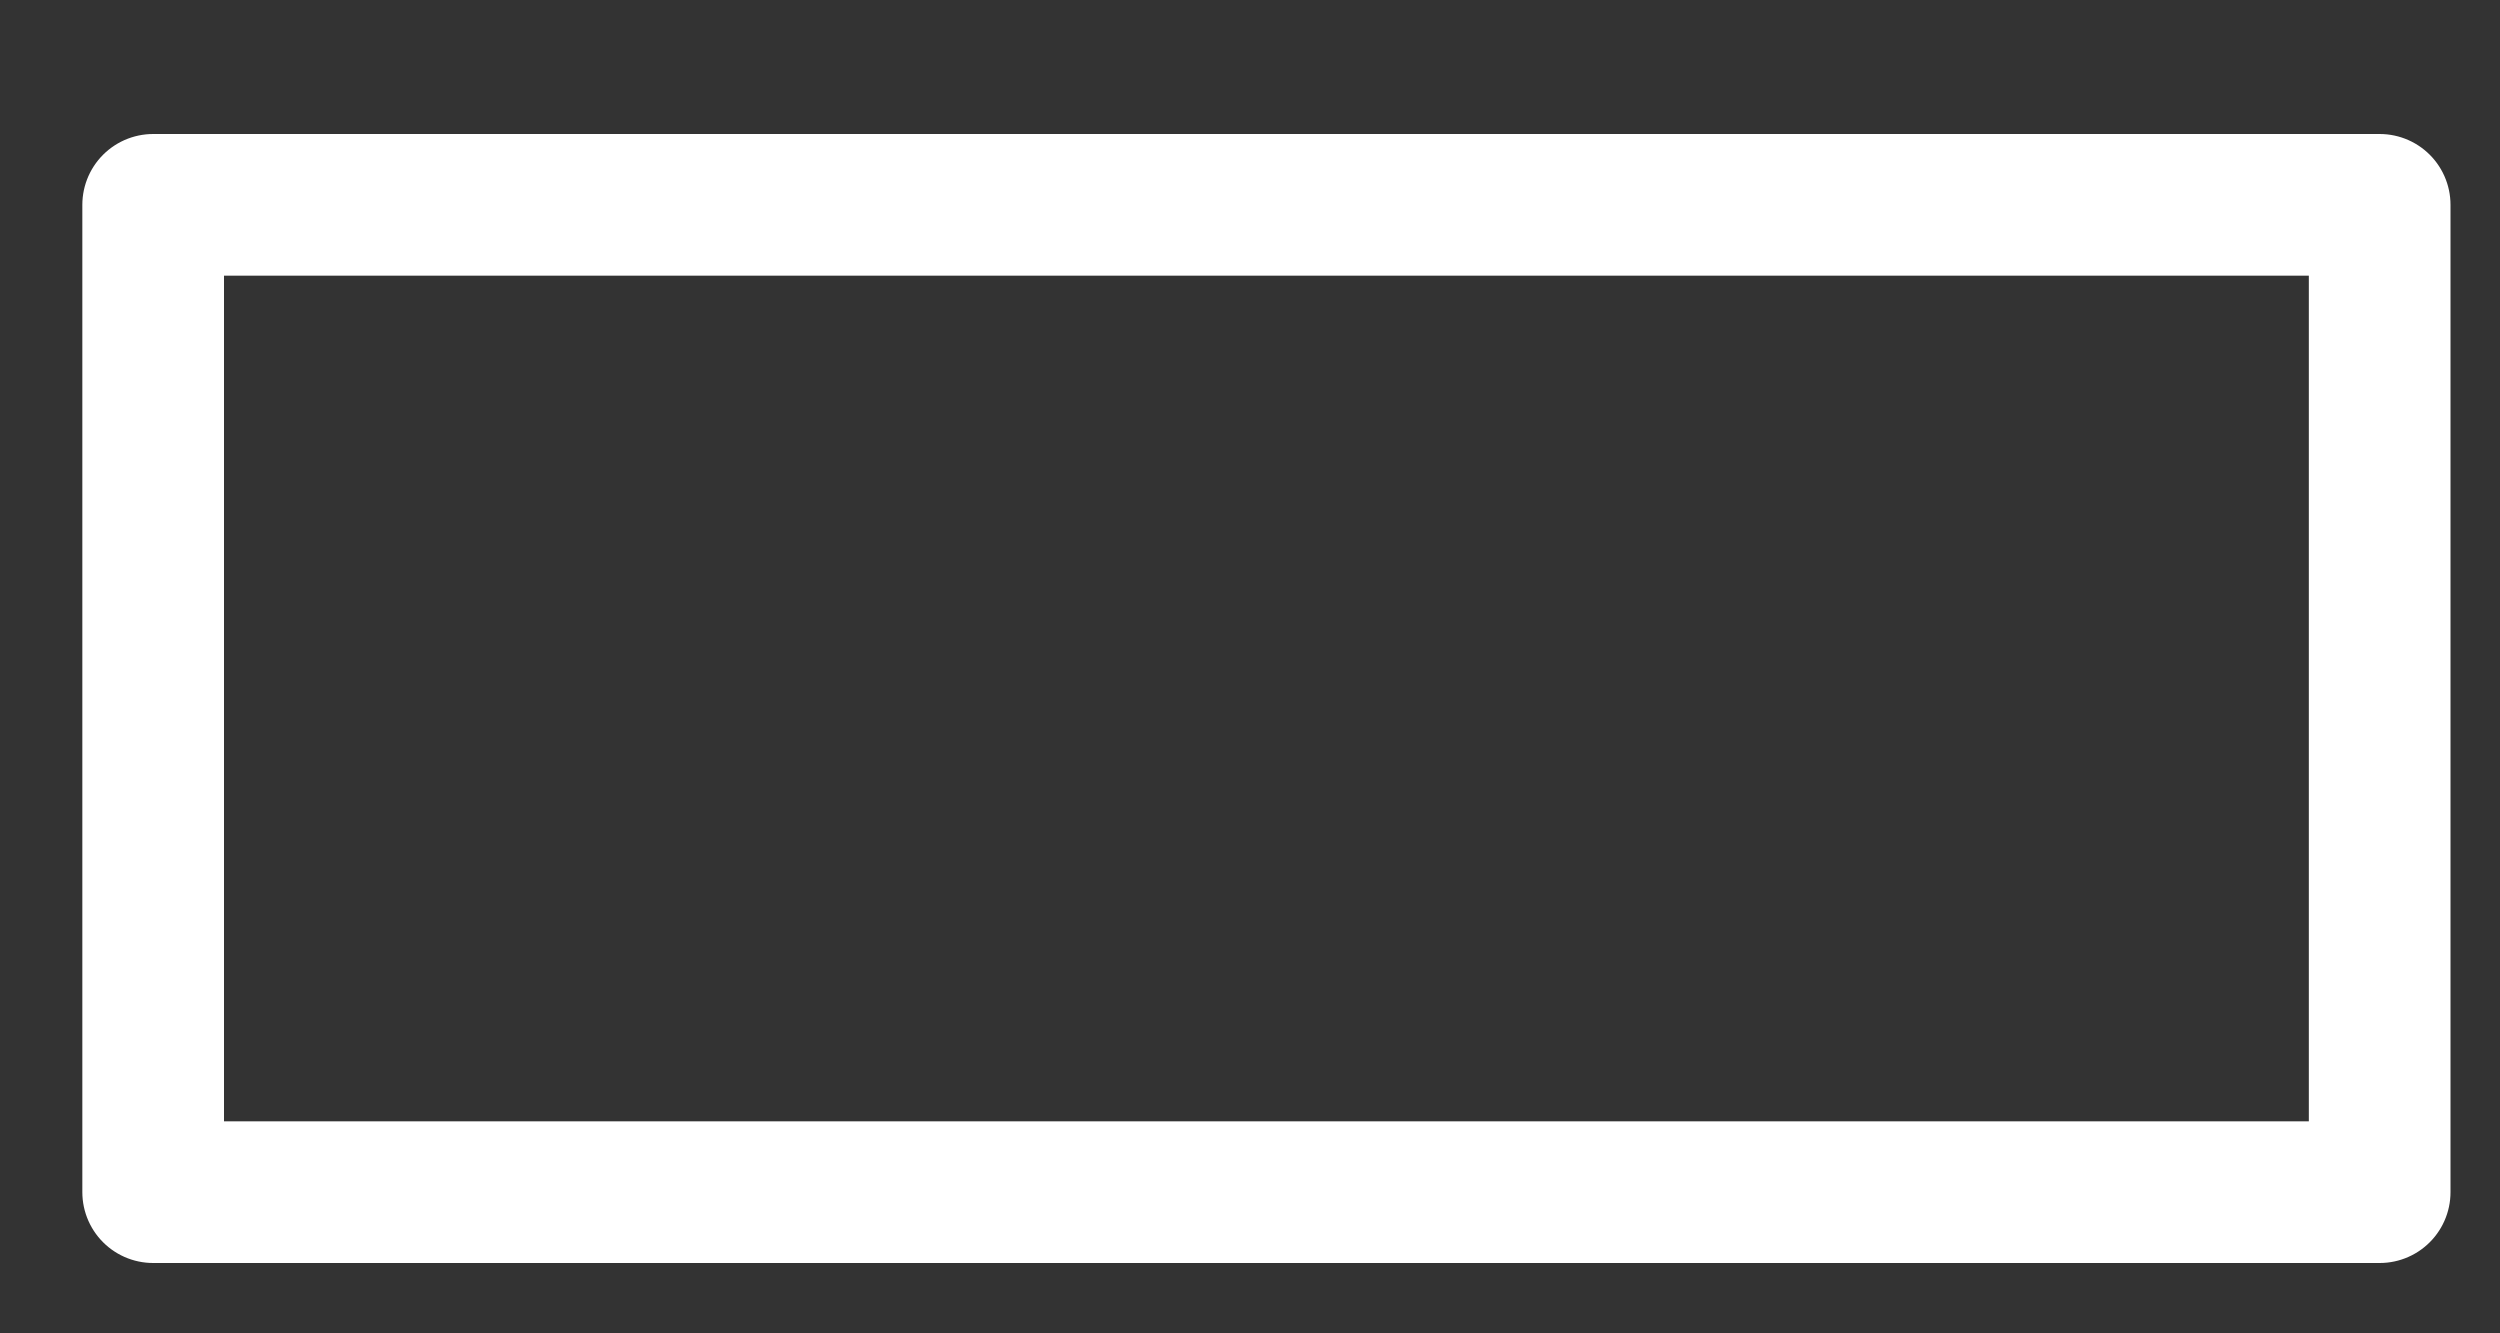 <svg width="15" height="8" viewBox="0 0 15 8" fill="none" xmlns="http://www.w3.org/2000/svg">
<rect x="0" y="0" width="15" height="8" fill="#333333" stroke="none"/>
<path d="M0.919 7.153H14.278V1.229H0.919V7.153Z" stroke="white" stroke-width="0.85" stroke-linecap="round" stroke-linejoin="round"/>
</svg>
